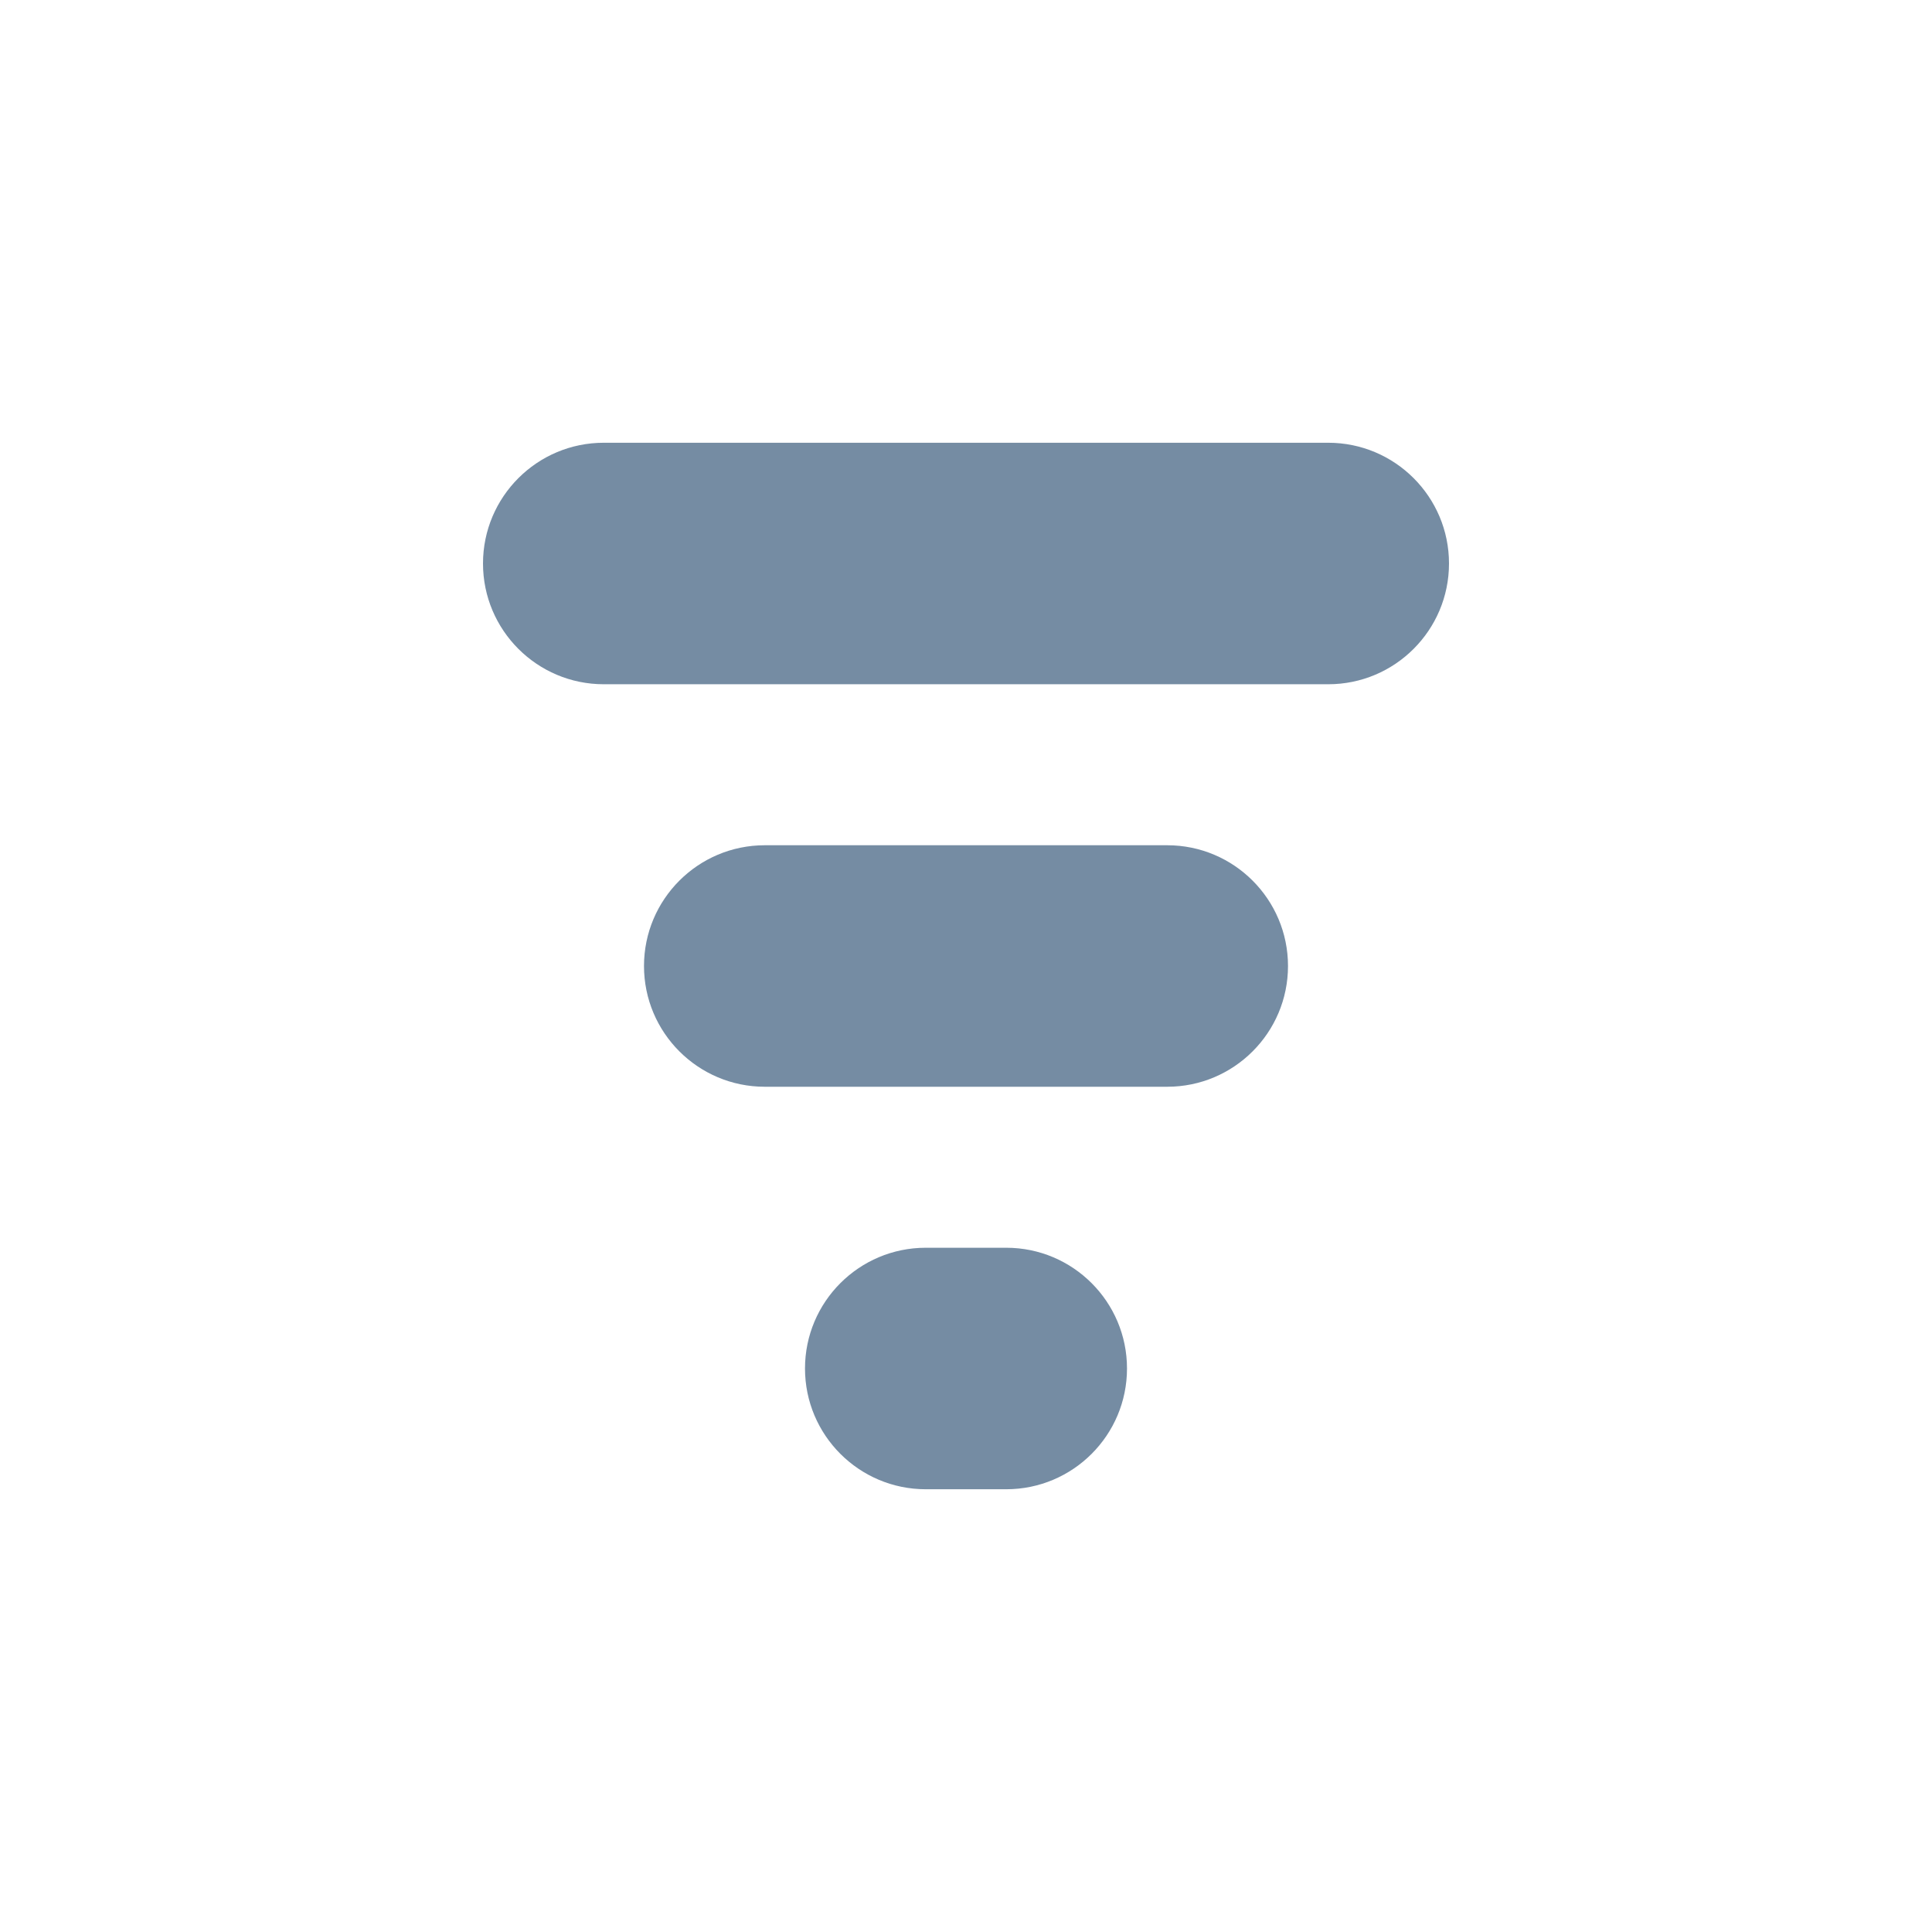 <svg width="24" height="24" viewBox="0 0 24 24" fill="none" xmlns="http://www.w3.org/2000/svg">
<path fill-rule="evenodd" clip-rule="evenodd" d="M7.5 8.5C6.672 8.5 6 7.828 6 7C6 6.172 6.672 5.5 7.5 5.5H16.5C17.328 5.5 18 6.172 18 7C18 7.828 17.328 8.5 16.5 8.5H7.5ZM9.5 13.5C8.672 13.5 8 12.828 8 12C8 11.172 8.672 10.5 9.5 10.5H14.5C15.328 10.5 16 11.172 16 12C16 12.828 15.328 13.5 14.5 13.5H9.5ZM11.5 18.5C10.672 18.5 10 17.828 10 17C10 16.172 10.672 15.5 11.5 15.5H12.5C13.328 15.5 14 16.172 14 17C14 17.828 13.328 18.5 12.5 18.5H11.5Z" fill="#758CA3"/>
</svg>
